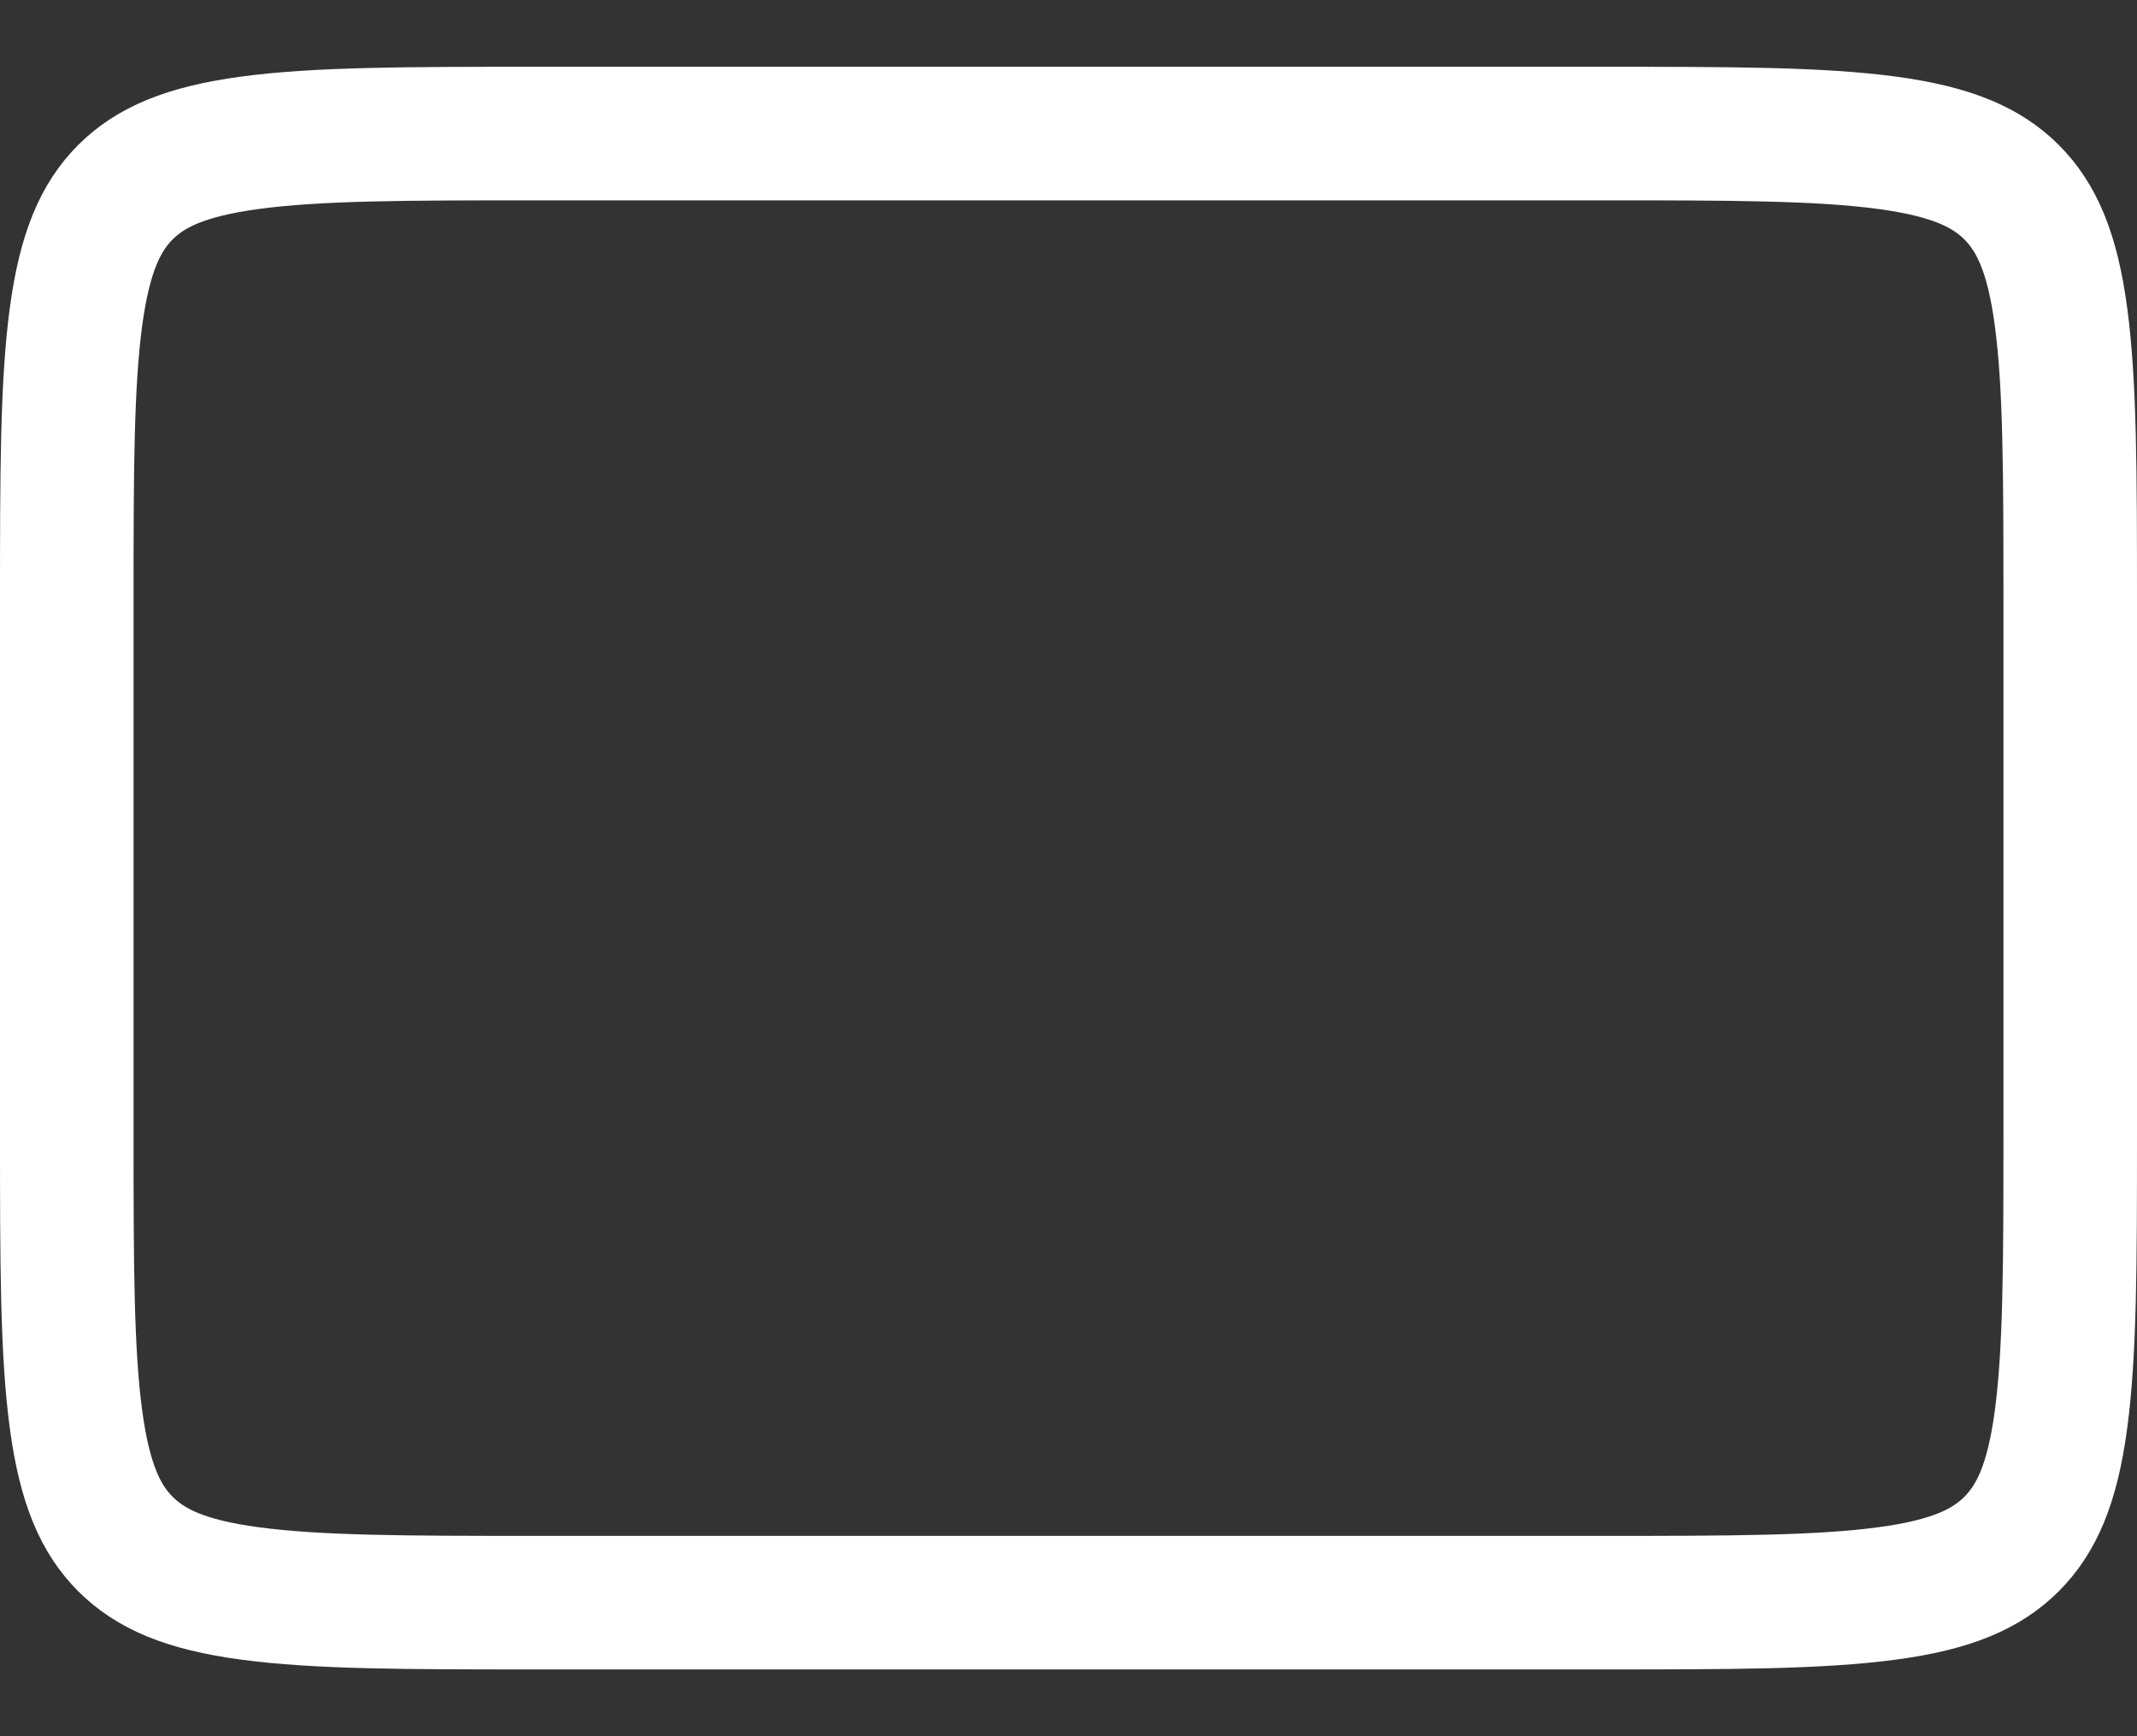 <svg width="16" height="13" viewBox="0 0 16 13" fill="none" xmlns="http://www.w3.org/2000/svg">
<rect x="0" y="0" width="16" height="13" fill="#333333" stroke="none"/>
<path d="M0.5 4.5C0.5 3.543 0.501 2.876 0.569 2.372C0.635 1.883 0.755 1.624 0.939 1.439C1.124 1.255 1.383 1.135 1.872 1.069C2.376 1.001 3.043 1 4 1H12C12.957 1 13.624 1.001 14.128 1.069C14.617 1.135 14.876 1.255 15.061 1.439C15.245 1.624 15.366 1.883 15.431 2.372C15.499 2.876 15.5 3.543 15.5 4.5V8.5C15.5 9.457 15.499 10.124 15.431 10.628C15.366 11.117 15.245 11.376 15.061 11.561C14.876 11.745 14.617 11.866 14.128 11.931C13.624 11.999 12.957 12 12 12H4C3.043 12 2.376 11.999 1.872 11.931C1.383 11.866 1.124 11.745 0.939 11.561C0.755 11.376 0.635 11.117 0.569 10.628C0.501 10.124 0.5 9.457 0.5 8.5V4.5Z" stroke="white"/>
</svg>
